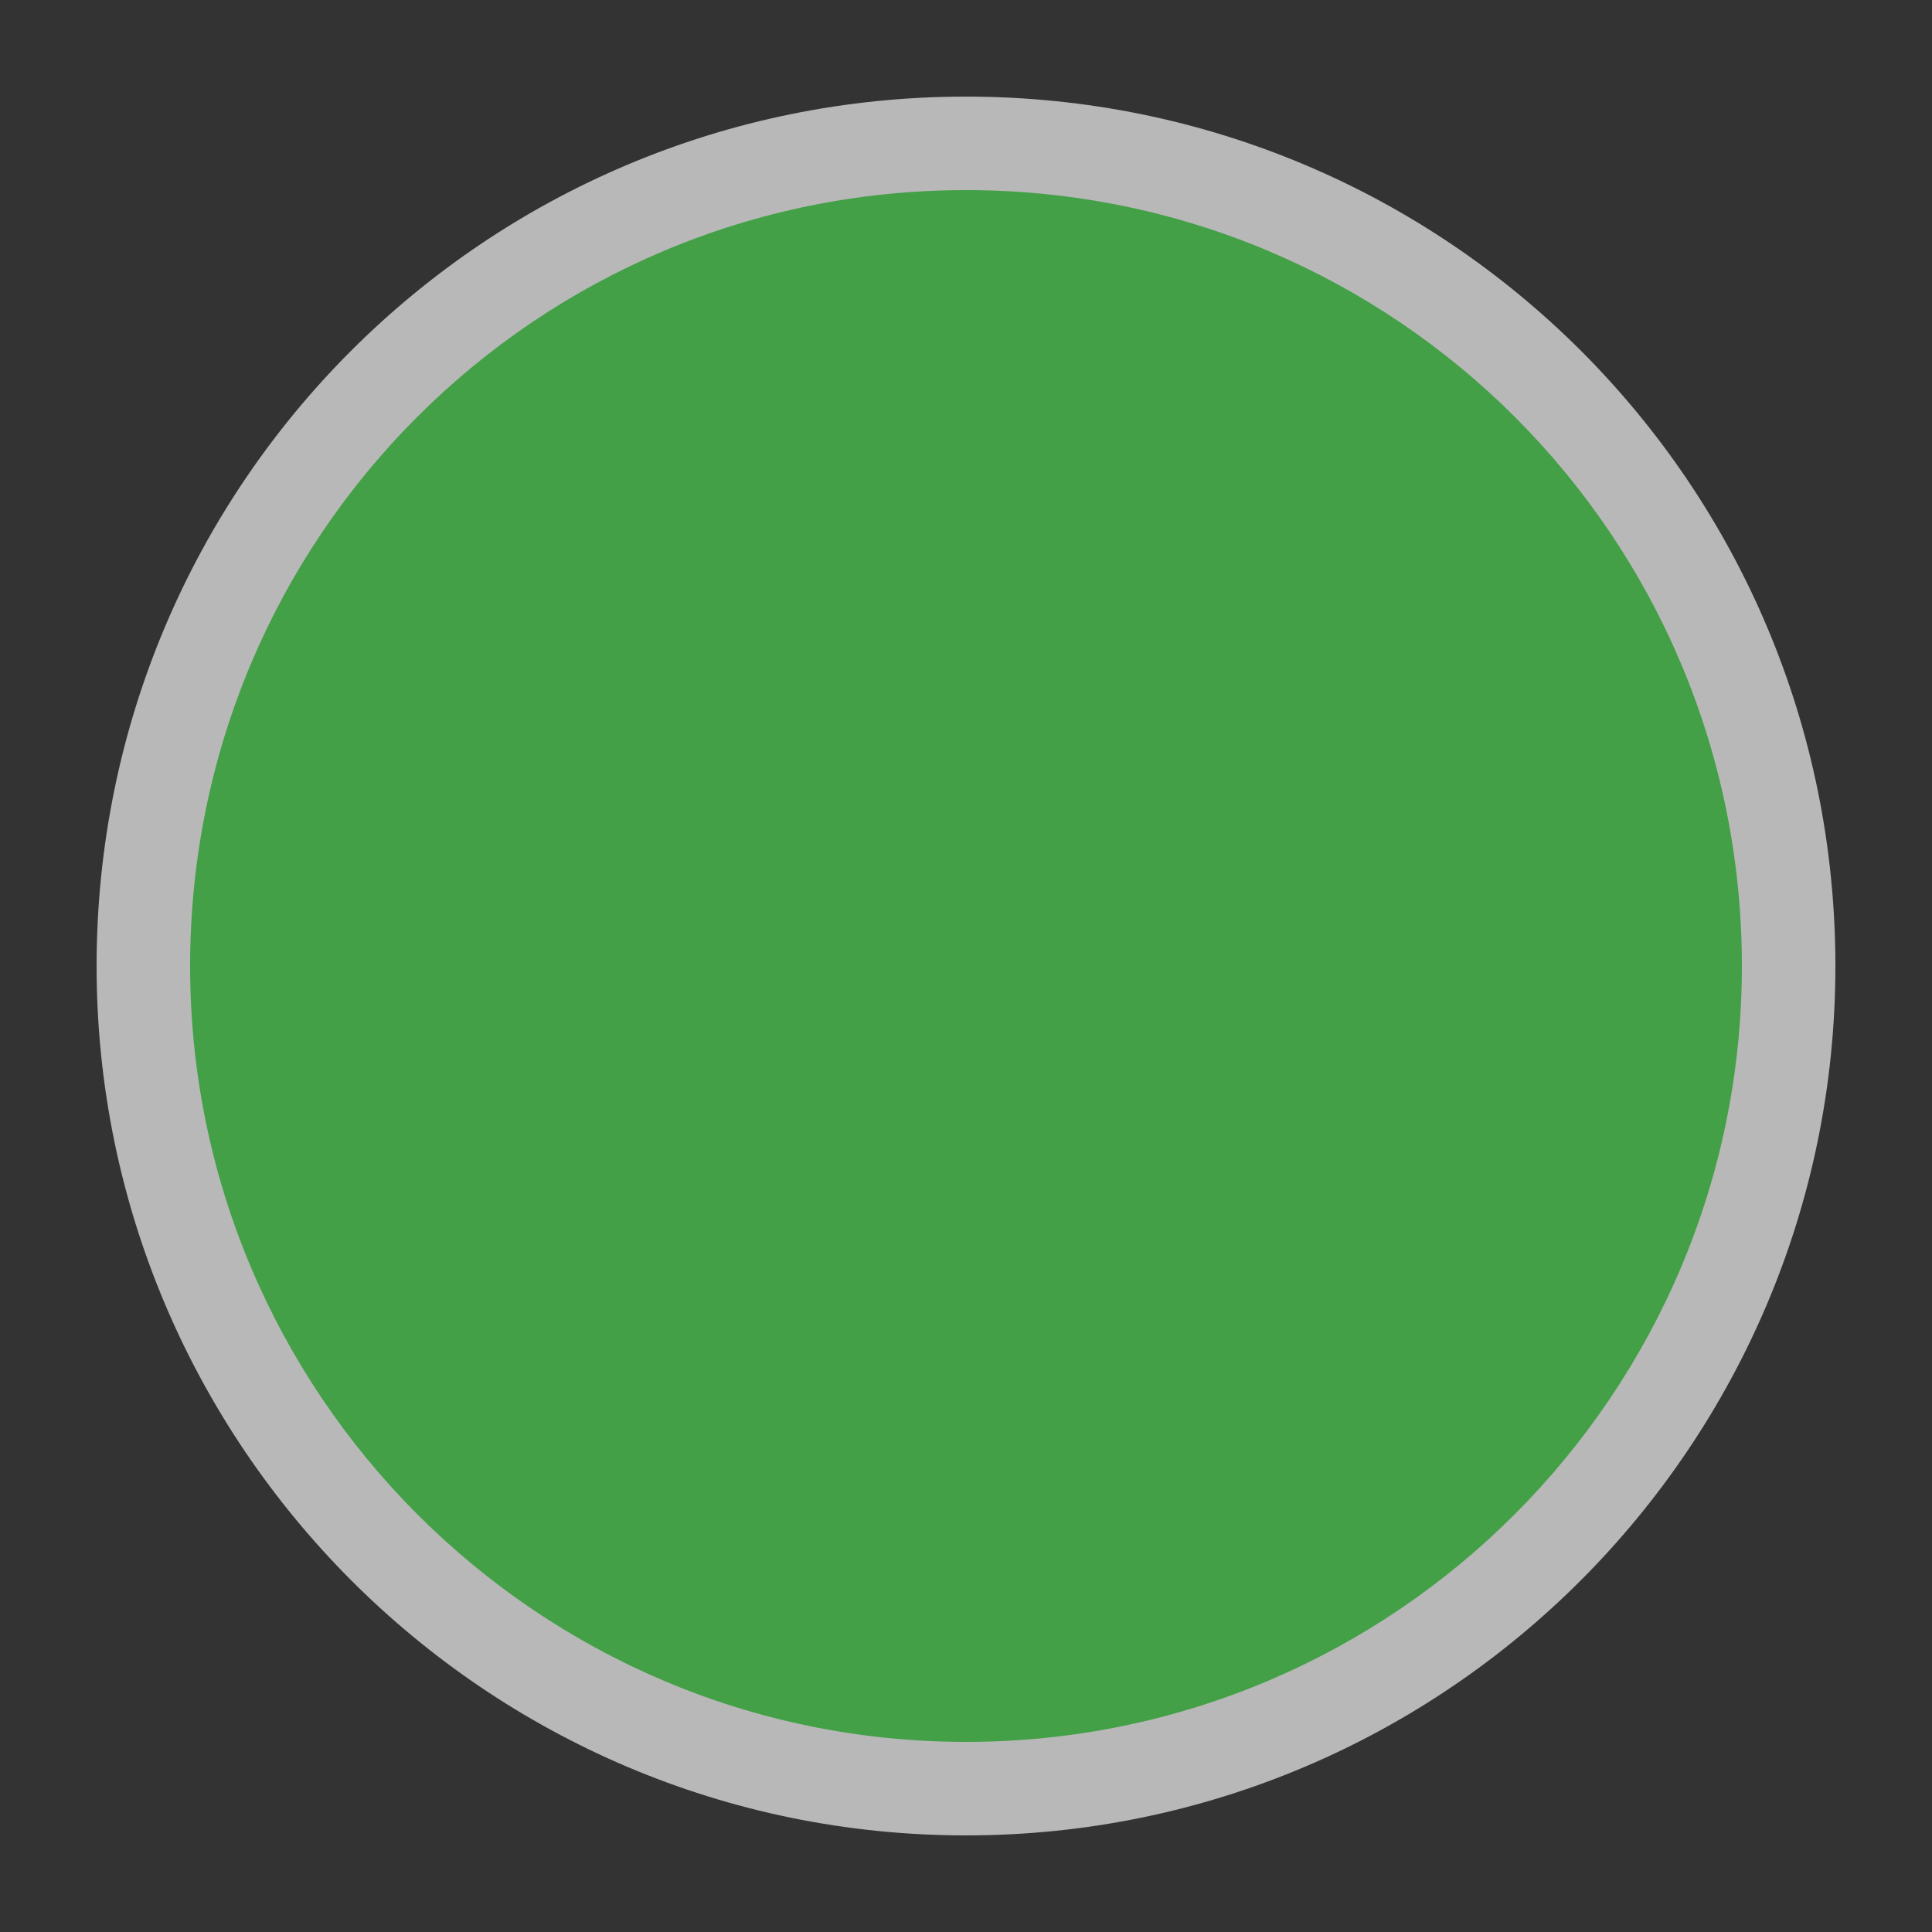 <svg width="20" height="20" viewBox="0 0 20 20" fill="none" xmlns="http://www.w3.org/2000/svg">
<rect x="0" y="0" width="20" height="20" fill="#333333" stroke="none"/>
<path fill-rule="evenodd" clip-rule="evenodd" d="M10 1C14.98 1 19 5.02 19 10.001C19 14.951 14.98 19 10 19C5.021 19 1 14.951 1 10.001C1 5.02 5.021 1 10 1Z" fill="white" fill-opacity="0.65"/>
<path fill-rule="evenodd" clip-rule="evenodd" d="M10 1.968C14.445 1.968 18.032 5.555 18.032 10.001C18.032 14.419 14.445 18.032 10 18.032C5.556 18.032 1.968 14.419 1.968 10.001C1.968 5.555 5.556 1.968 10 1.968Z" fill="#43A047"/>
</svg>
